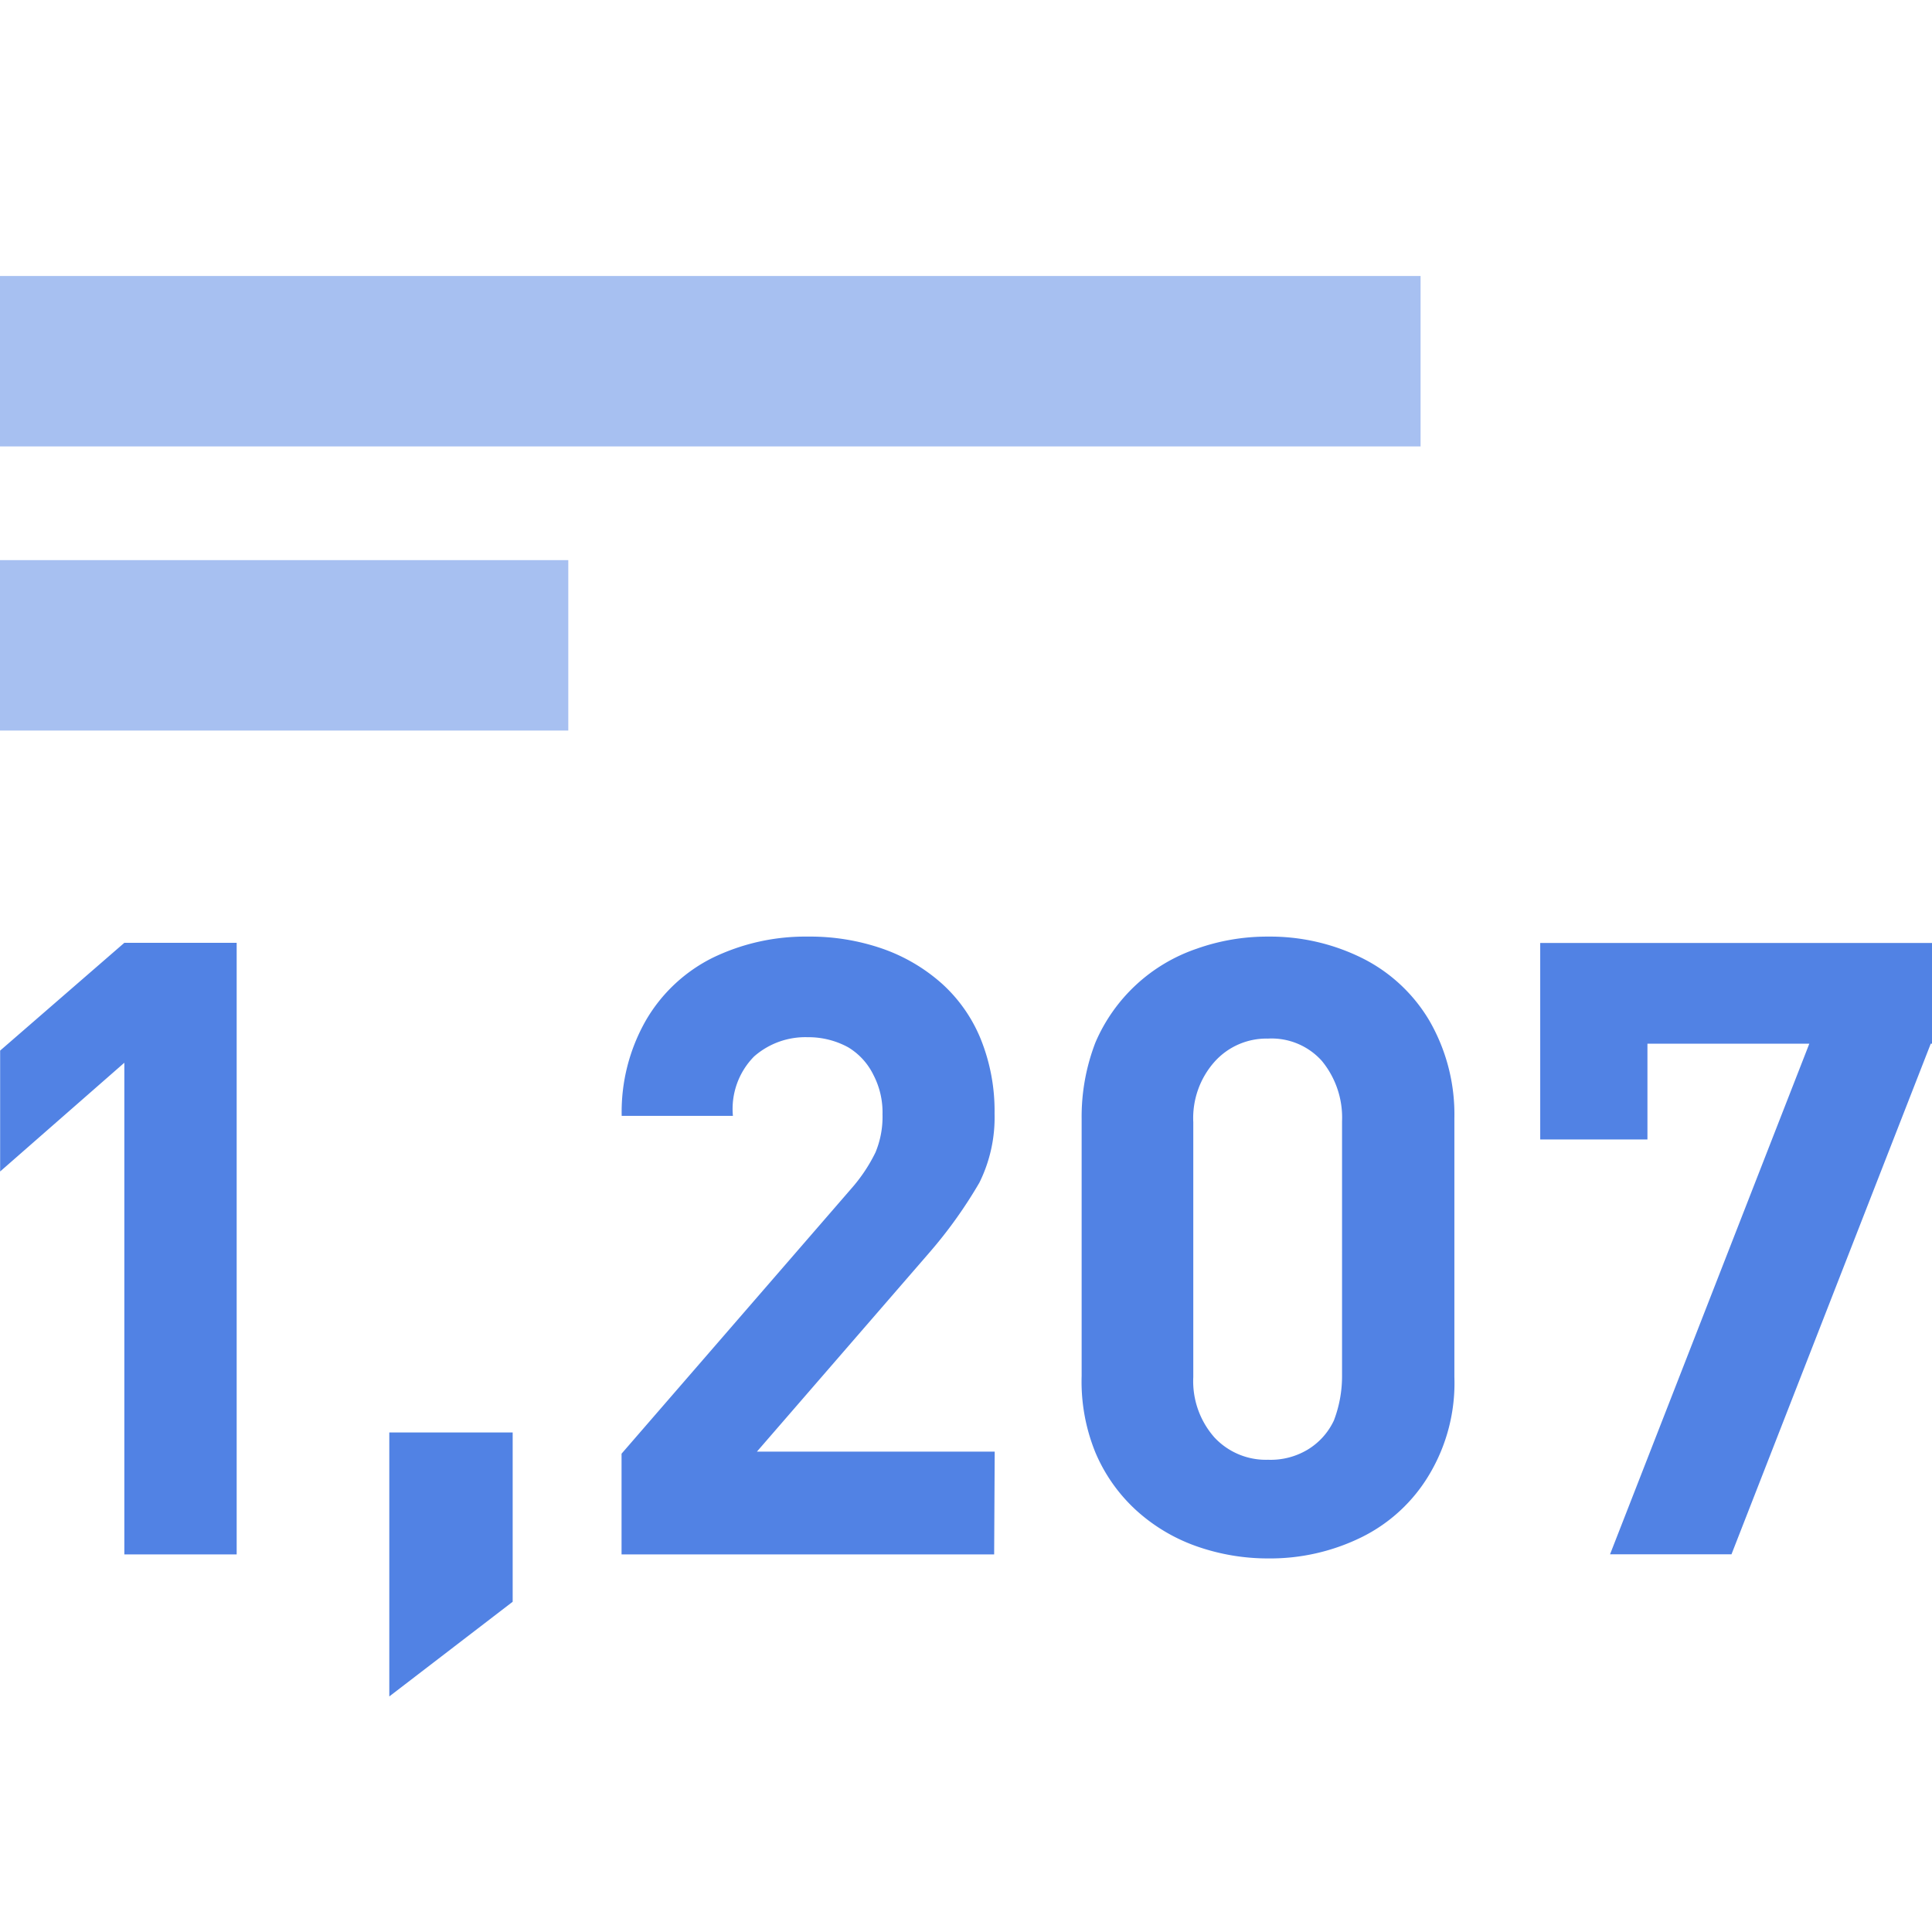<?xml version="1.0" standalone="no"?><!DOCTYPE svg PUBLIC "-//W3C//DTD SVG 1.1//EN" "http://www.w3.org/Graphics/SVG/1.1/DTD/svg11.dtd"><svg t="1576489909306" class="icon" viewBox="0 0 1024 1024" version="1.1" xmlns="http://www.w3.org/2000/svg" p-id="11022" xmlns:xlink="http://www.w3.org/1999/xlink" width="200" height="200"><defs><style type="text/css"></style></defs><path d="M0 0h1024v1024H0z" fill="#FFFFFF" p-id="11023"></path><path d="M125.44 823.881H65.902V563.273l-65.829 57.637v-64.073l65.829-57.125h59.538z m146.286 25.088l-65.39 50.176V759.223h65.39z m255.195-25.088h-197.486v-53.394l121.71-140.434a86.016 86.016 0 0 0 12.873-19.237 49.152 49.152 0 0 0 3.73-20.261 42.862 42.862 0 0 0-4.827-20.846 34.889 34.889 0 0 0-13.385-14.629 43.886 43.886 0 0 0-21.431-5.339 41.179 41.179 0 0 0-28.379 10.167 39.57 39.57 0 0 0-11.264 31.525h-58.953a97.792 97.792 0 0 1 12.873-50.688 84.407 84.407 0 0 1 35.401-33.134 112.64 112.64 0 0 1 50.395-11.191 117.029 117.029 0 0 1 39.643 6.437 93.696 93.696 0 0 1 31.598 18.651 80.457 80.457 0 0 1 20.407 29.257 101.815 101.815 0 0 1 7.314 39.497 77.824 77.824 0 0 1-8.046 36.571 243.127 243.127 0 0 1-26.77 37.376l-91.136 105.179h126.025z m243.931-93.989a94.427 94.427 0 0 1-13.385 51.785 85.87 85.87 0 0 1-35.913 33.134 109.714 109.714 0 0 1-49.298 11.191 113.883 113.883 0 0 1-38.034-6.437 93.842 93.842 0 0 1-32.183-19.237 87.771 87.771 0 0 1-21.431-30.427 99.547 99.547 0 0 1-7.314-40.594V593.115a109.275 109.275 0 0 1 7.314-40.594 89.819 89.819 0 0 1 53.614-49.664 111.616 111.616 0 0 1 38.034-6.437 109.714 109.714 0 0 1 49.298 11.191 85.797 85.797 0 0 1 35.913 33.134 99.182 99.182 0 0 1 13.385 51.785z m-59.538-0.512V594.286a47.25 47.25 0 0 0-10.752-32.037 35.767 35.767 0 0 0-28.453-11.776 36.937 36.937 0 0 0-28.379 12.288 44.91 44.91 0 0 0-11.264 32.037v135.095a44.983 44.983 0 0 0 11.264 32.037 37.303 37.303 0 0 0 28.379 11.776 38.107 38.107 0 0 0 20.919-5.339 35.767 35.767 0 0 0 13.97-15.506 65.829 65.829 0 0 0 4.315-23.479z m312.027-176.201l-105.618 270.629h-64.366l105.618-270.629h-85.797v50.761h-56.832V499.785H1024v53.394z m0 0" fill="#5182E4" p-id="11024"></path><path d="M0 146.286h752.933v90.331H0z m0 150.601h301.202v90.331H0z" fill="#5182E4" fill-opacity="0.5" p-id="11025"></path></svg>
